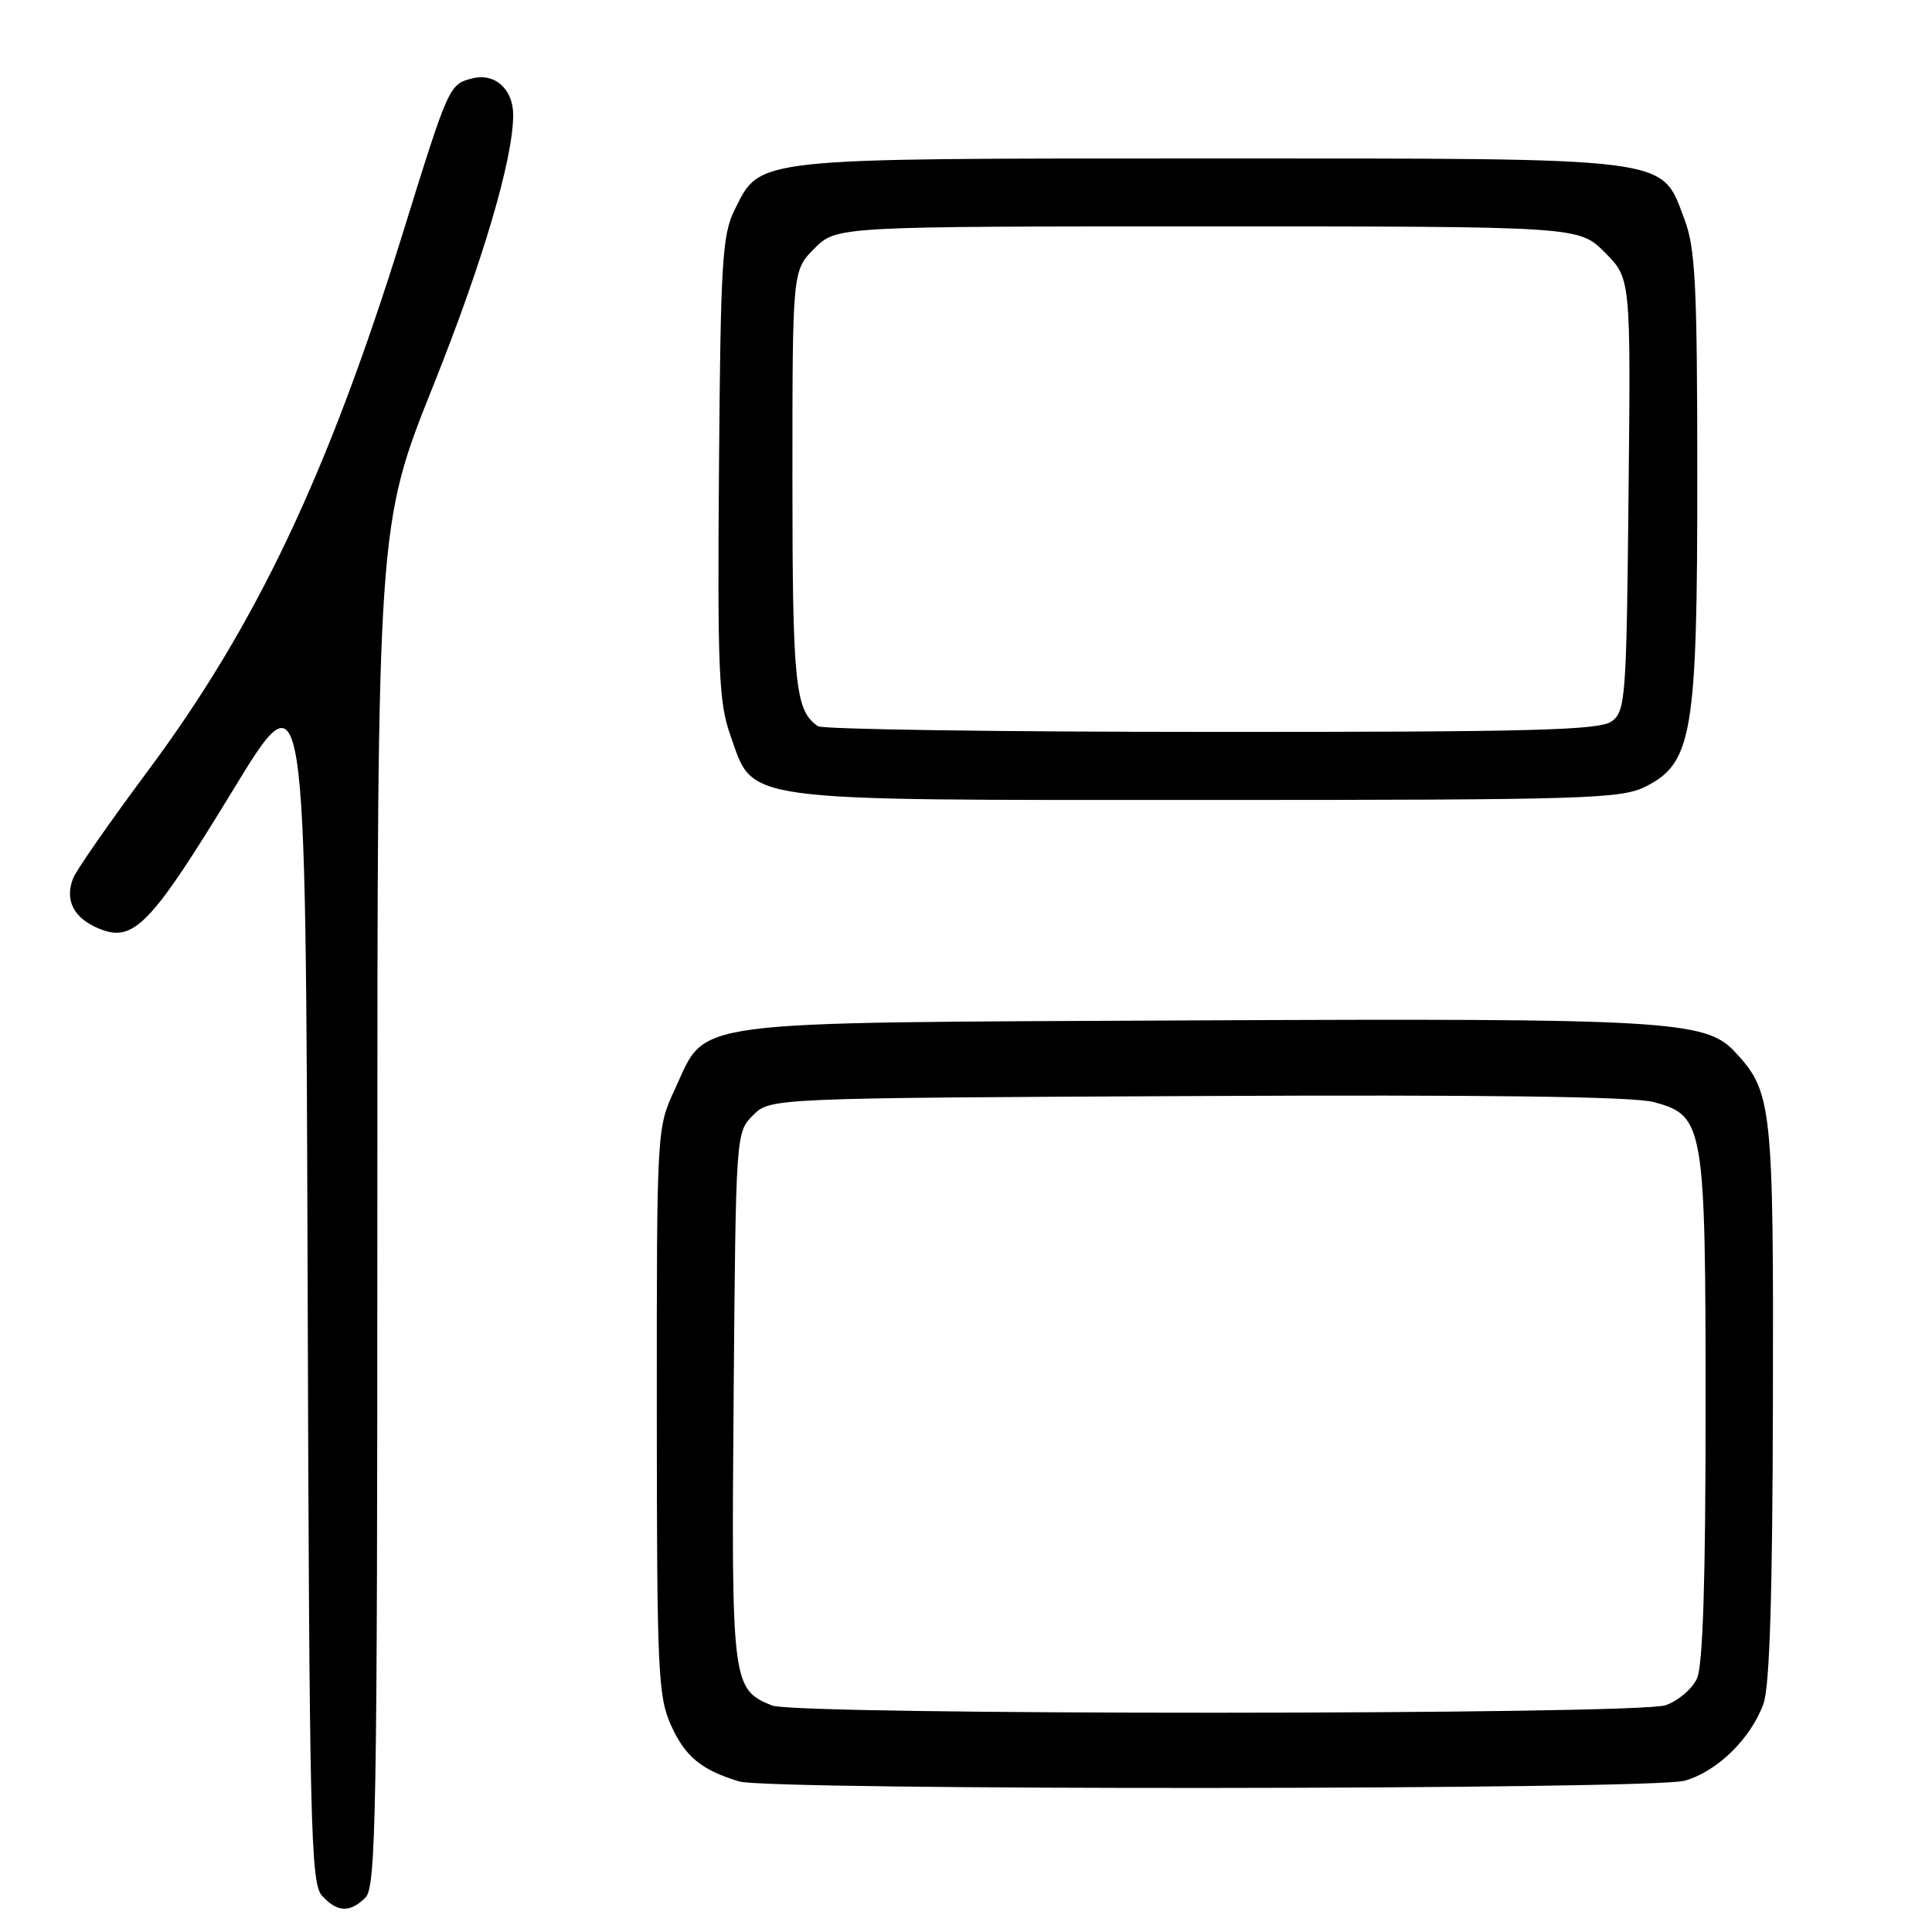 <?xml version="1.0" encoding="UTF-8" standalone="no"?>
<!DOCTYPE svg PUBLIC "-//W3C//DTD SVG 1.1//EN" "http://www.w3.org/Graphics/SVG/1.1/DTD/svg11.dtd" >
<svg xmlns="http://www.w3.org/2000/svg" xmlns:xlink="http://www.w3.org/1999/xlink" version="1.1" viewBox="0 0 256 256">
 <g >
 <path fill="currentColor"
d=" M 48.43 251.43 C 49.83 250.02 50.00 240.33 50.00 159.73 C 50.00 69.61 50.00 69.61 57.43 51.05 C 63.96 34.74 68.00 21.05 68.00 15.23 C 68.00 11.82 65.58 9.64 62.62 10.38 C 59.51 11.16 59.48 11.22 53.34 31.00 C 43.45 62.80 33.93 82.88 19.62 102.11 C 14.55 108.92 10.08 115.35 9.68 116.39 C 8.56 119.31 9.77 121.66 13.10 123.04 C 17.70 124.95 19.95 122.62 30.88 104.68 C 40.50 88.89 40.50 88.89 40.76 169.12 C 40.99 242.04 41.16 249.52 42.66 251.18 C 44.68 253.41 46.37 253.49 48.43 251.43 Z  M 223.20 235.96 C 227.50 234.77 231.99 230.39 233.67 225.75 C 234.49 223.49 234.87 211.30 234.92 185.72 C 235.01 146.35 234.82 144.63 229.82 139.31 C 225.97 135.21 220.63 134.91 157.91 135.21 C 89.82 135.54 93.76 135.02 89.43 144.32 C 87.02 149.50 87.02 149.50 87.03 187.00 C 87.04 221.64 87.19 224.82 88.94 228.67 C 90.81 232.78 92.94 234.53 97.94 236.05 C 101.91 237.26 218.84 237.17 223.20 235.96 Z  M 218.00 104.25 C 224.26 101.12 224.91 97.23 224.90 63.00 C 224.89 37.61 224.65 32.87 223.18 29.00 C 220.03 20.72 222.29 21.00 160.15 21.00 C 99.41 21.00 100.80 20.85 97.33 27.83 C 95.70 31.11 95.48 34.76 95.27 62.00 C 95.06 88.78 95.24 93.10 96.77 97.40 C 99.94 106.37 97.19 106.00 159.98 106.00 C 209.88 106.00 214.80 105.85 218.00 104.25 Z  M 102.31 225.99 C 97.00 223.85 96.90 223.09 97.21 185.15 C 97.50 150.14 97.51 150.05 99.78 147.78 C 102.05 145.50 102.05 145.50 158.58 145.23 C 196.85 145.04 216.41 145.30 219.13 146.03 C 225.82 147.84 226.00 148.93 226.00 186.92 C 226.00 209.44 225.64 220.70 224.86 222.40 C 224.24 223.78 222.37 225.37 220.71 225.95 C 216.98 227.25 105.53 227.29 102.31 225.99 Z  M 108.40 96.23 C 105.36 94.21 105.00 90.71 105.00 63.49 C 105.00 35.85 105.00 35.85 107.92 32.92 C 110.85 30.00 110.85 30.00 160.02 30.00 C 209.20 30.00 209.20 30.00 212.64 33.44 C 216.09 36.89 216.09 36.89 215.79 65.53 C 215.52 92.54 215.39 94.24 213.56 95.58 C 211.94 96.76 203.07 97.00 160.56 96.98 C 132.48 96.98 109.00 96.64 108.40 96.23 Z "/>
</g>
</svg>